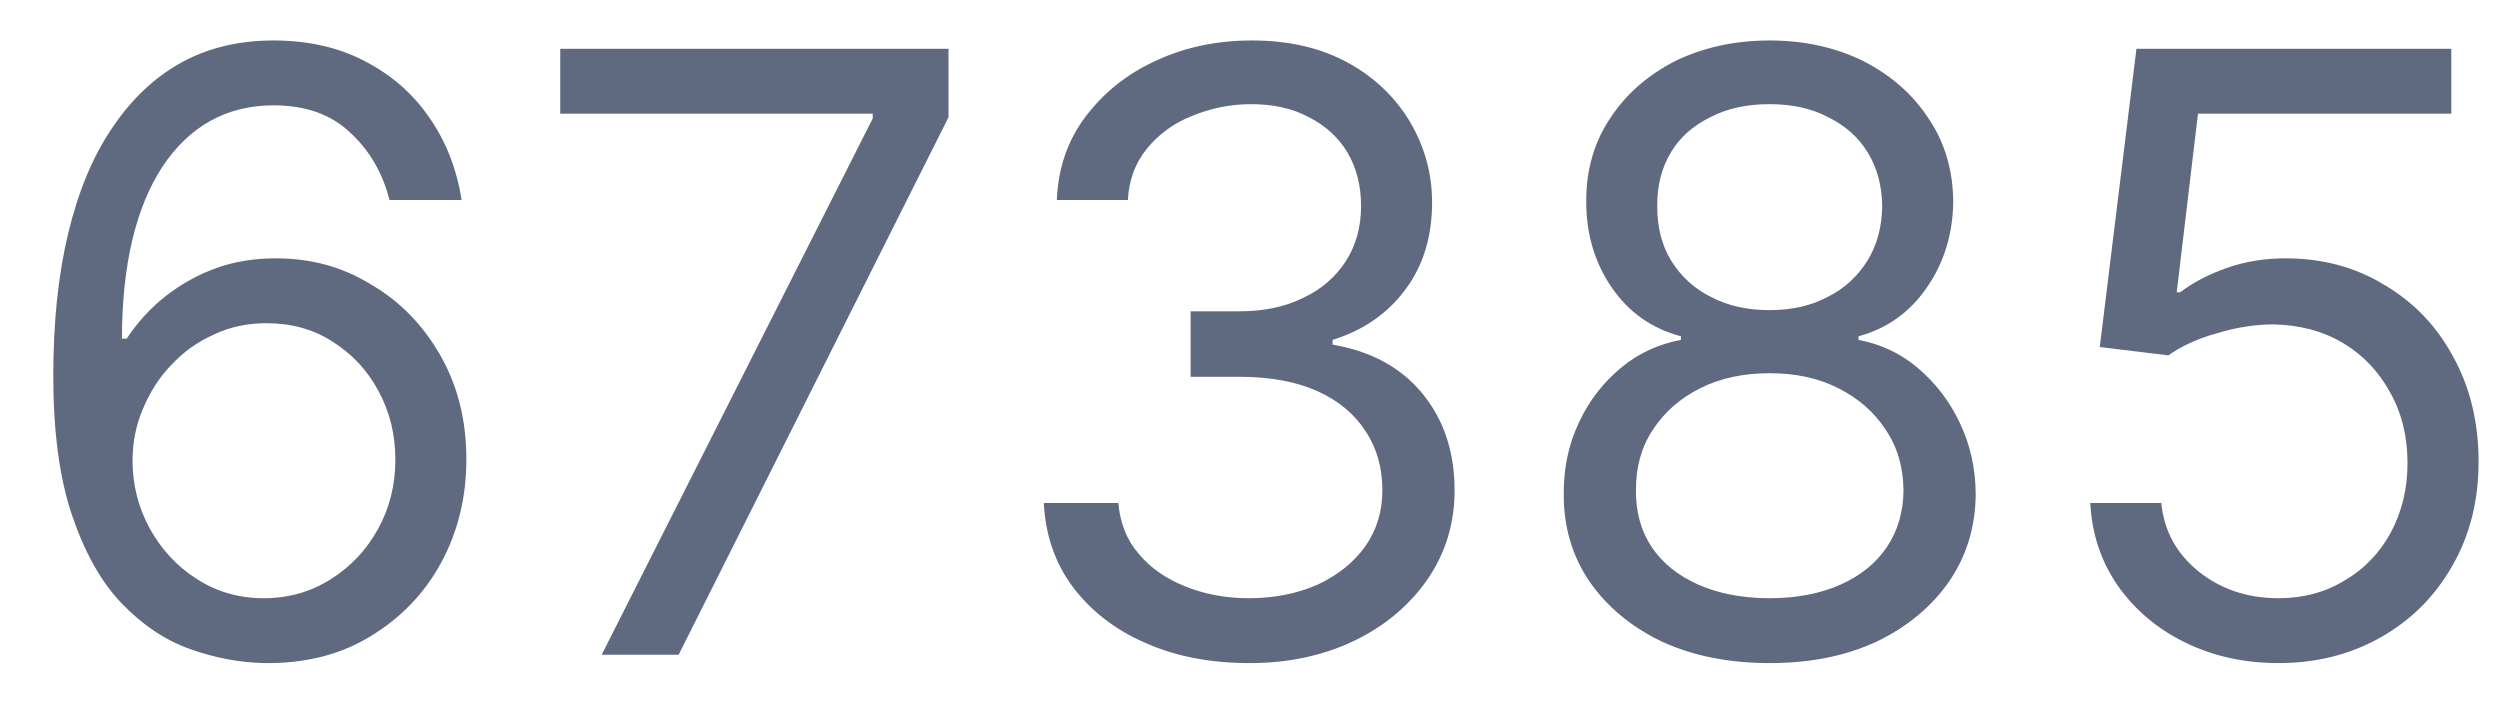 <svg width="42" height="12" viewBox="0 0 42 12" fill="none" xmlns="http://www.w3.org/2000/svg">
<path d="M4.435 11.14C4.017 11.13 3.599 11.05 3.182 10.9C2.764 10.75 2.383 10.49 2.038 10.13C1.694 9.77 1.417 9.27 1.208 8.65C0.999 8.03 0.895 7.25 0.895 6.31C0.895 5.41 0.979 4.61 1.148 3.91C1.317 3.21 1.563 2.62 1.884 2.15C2.206 1.67 2.594 1.3 3.048 1.05C3.505 0.8 4.02 0.68 4.594 0.68C5.164 0.68 5.671 0.79 6.115 1.02C6.563 1.25 6.927 1.56 7.209 1.97C7.491 2.37 7.673 2.84 7.756 3.36H6.543C6.43 2.91 6.211 2.53 5.886 2.23C5.562 1.92 5.131 1.77 4.594 1.77C3.805 1.77 3.183 2.12 2.729 2.8C2.279 3.49 2.052 4.45 2.048 5.69H2.128C2.313 5.41 2.534 5.17 2.789 4.97C3.048 4.77 3.333 4.61 3.644 4.5C3.956 4.39 4.286 4.34 4.634 4.34C5.217 4.34 5.75 4.48 6.234 4.78C6.718 5.06 7.106 5.46 7.398 5.97C7.689 6.48 7.835 7.06 7.835 7.72C7.835 8.35 7.694 8.93 7.413 9.45C7.131 9.97 6.735 10.38 6.224 10.69C5.717 11 5.121 11.15 4.435 11.14ZM4.435 10.05C4.852 10.05 5.227 9.94 5.558 9.73C5.893 9.52 6.156 9.24 6.349 8.89C6.544 8.54 6.642 8.15 6.642 7.72C6.642 7.3 6.548 6.92 6.359 6.57C6.173 6.22 5.916 5.95 5.588 5.74C5.263 5.53 4.892 5.43 4.474 5.43C4.16 5.43 3.866 5.49 3.594 5.62C3.323 5.74 3.084 5.91 2.879 6.13C2.676 6.34 2.517 6.59 2.401 6.87C2.285 7.14 2.227 7.43 2.227 7.74C2.227 8.14 2.322 8.52 2.511 8.87C2.703 9.22 2.965 9.51 3.296 9.72C3.631 9.94 4.01 10.05 4.435 10.05ZM10.108 11L14.662 1.99V1.91H9.412V0.82H15.935V1.97L11.401 11H10.108ZM20.996 11.14C20.34 11.14 19.755 11.03 19.241 10.8C18.731 10.58 18.325 10.26 18.023 9.86C17.725 9.46 17.563 8.99 17.536 8.45H18.789C18.815 8.78 18.928 9.07 19.127 9.3C19.326 9.54 19.586 9.72 19.907 9.85C20.229 9.98 20.585 10.05 20.976 10.05C21.414 10.05 21.802 9.97 22.14 9.82C22.478 9.66 22.743 9.45 22.935 9.18C23.127 8.91 23.224 8.59 23.224 8.24C23.224 7.86 23.131 7.53 22.945 7.25C22.76 6.96 22.488 6.73 22.13 6.57C21.772 6.41 21.334 6.33 20.817 6.33H20.002V5.23H20.817C21.222 5.23 21.576 5.16 21.881 5.01C22.189 4.87 22.43 4.66 22.602 4.4C22.778 4.13 22.866 3.82 22.866 3.46C22.866 3.12 22.789 2.82 22.637 2.56C22.484 2.31 22.269 2.11 21.991 1.97C21.715 1.82 21.391 1.75 21.016 1.75C20.665 1.75 20.333 1.82 20.022 1.95C19.714 2.07 19.462 2.26 19.266 2.5C19.071 2.74 18.965 3.03 18.948 3.36H17.755C17.775 2.83 17.935 2.36 18.237 1.96C18.539 1.56 18.933 1.24 19.42 1.02C19.911 0.79 20.449 0.68 21.036 0.68C21.666 0.68 22.206 0.81 22.657 1.06C23.108 1.31 23.454 1.65 23.696 2.06C23.938 2.48 24.059 2.92 24.059 3.4C24.059 3.98 23.908 4.47 23.606 4.87C23.308 5.27 22.902 5.55 22.388 5.71V5.79C23.031 5.9 23.533 6.17 23.895 6.61C24.256 7.05 24.437 7.59 24.437 8.24C24.437 8.79 24.286 9.29 23.984 9.73C23.686 10.16 23.278 10.51 22.761 10.76C22.244 11.01 21.656 11.14 20.996 11.14ZM29.731 11.14C29.049 11.14 28.445 11.02 27.922 10.78C27.401 10.53 26.995 10.19 26.704 9.77C26.412 9.34 26.268 8.85 26.271 8.3C26.268 7.86 26.352 7.47 26.525 7.1C26.697 6.73 26.932 6.43 27.231 6.18C27.532 5.93 27.869 5.78 28.24 5.71V5.65C27.753 5.52 27.365 5.25 27.077 4.83C26.788 4.41 26.646 3.92 26.649 3.38C26.646 2.87 26.777 2.4 27.042 2C27.307 1.59 27.671 1.27 28.135 1.03C28.603 0.8 29.135 0.68 29.731 0.68C30.321 0.68 30.848 0.8 31.312 1.03C31.776 1.27 32.141 1.59 32.406 2C32.675 2.4 32.81 2.87 32.814 3.38C32.81 3.92 32.663 4.41 32.371 4.83C32.083 5.25 31.7 5.52 31.223 5.65V5.71C31.591 5.78 31.922 5.93 32.217 6.18C32.512 6.43 32.747 6.73 32.923 7.1C33.099 7.47 33.188 7.86 33.192 8.3C33.188 8.85 33.039 9.34 32.744 9.77C32.452 10.19 32.046 10.53 31.526 10.78C31.009 11.02 30.411 11.14 29.731 11.14ZM29.731 10.05C30.192 10.05 30.59 9.97 30.925 9.82C31.259 9.67 31.518 9.46 31.7 9.19C31.882 8.92 31.975 8.6 31.979 8.24C31.975 7.85 31.876 7.51 31.68 7.22C31.485 6.92 31.218 6.69 30.88 6.52C30.545 6.35 30.162 6.27 29.731 6.27C29.297 6.27 28.909 6.35 28.568 6.52C28.23 6.69 27.963 6.92 27.768 7.22C27.575 7.51 27.481 7.85 27.484 8.24C27.481 8.6 27.569 8.92 27.748 9.19C27.93 9.46 28.19 9.67 28.528 9.82C28.866 9.97 29.267 10.05 29.731 10.05ZM29.731 5.21C30.096 5.21 30.419 5.14 30.701 4.99C30.986 4.85 31.21 4.64 31.372 4.38C31.534 4.12 31.617 3.81 31.621 3.46C31.617 3.12 31.536 2.82 31.377 2.56C31.218 2.3 30.997 2.11 30.716 1.97C30.434 1.82 30.106 1.75 29.731 1.75C29.35 1.75 29.017 1.82 28.732 1.97C28.447 2.11 28.227 2.3 28.071 2.56C27.915 2.82 27.839 3.12 27.842 3.46C27.839 3.81 27.917 4.12 28.076 4.38C28.238 4.64 28.462 4.85 28.747 4.99C29.032 5.14 29.36 5.21 29.731 5.21ZM38.279 11.14C37.695 11.14 37.17 11.02 36.703 10.79C36.235 10.56 35.861 10.24 35.579 9.84C35.297 9.43 35.143 8.97 35.117 8.45H36.31C36.356 8.92 36.565 9.3 36.936 9.6C37.311 9.9 37.758 10.05 38.279 10.05C38.696 10.05 39.068 9.95 39.392 9.75C39.721 9.56 39.977 9.29 40.163 8.95C40.352 8.6 40.446 8.21 40.446 7.78C40.446 7.33 40.349 6.94 40.153 6.59C39.961 6.24 39.696 5.96 39.358 5.76C39.02 5.56 38.633 5.46 38.199 5.45C37.888 5.45 37.568 5.5 37.24 5.6C36.912 5.69 36.641 5.82 36.429 5.97L35.276 5.83L35.892 0.82H41.182V1.91H36.926L36.569 4.91H36.628C36.837 4.75 37.099 4.61 37.414 4.5C37.729 4.39 38.057 4.34 38.398 4.34C39.021 4.34 39.576 4.49 40.064 4.79C40.554 5.08 40.939 5.48 41.217 6C41.499 6.51 41.64 7.1 41.64 7.76C41.64 8.41 41.494 8.99 41.202 9.5C40.914 10.01 40.516 10.41 40.009 10.7C39.502 10.99 38.925 11.14 38.279 11.14Z" fill="#5F6980"/>
</svg>
